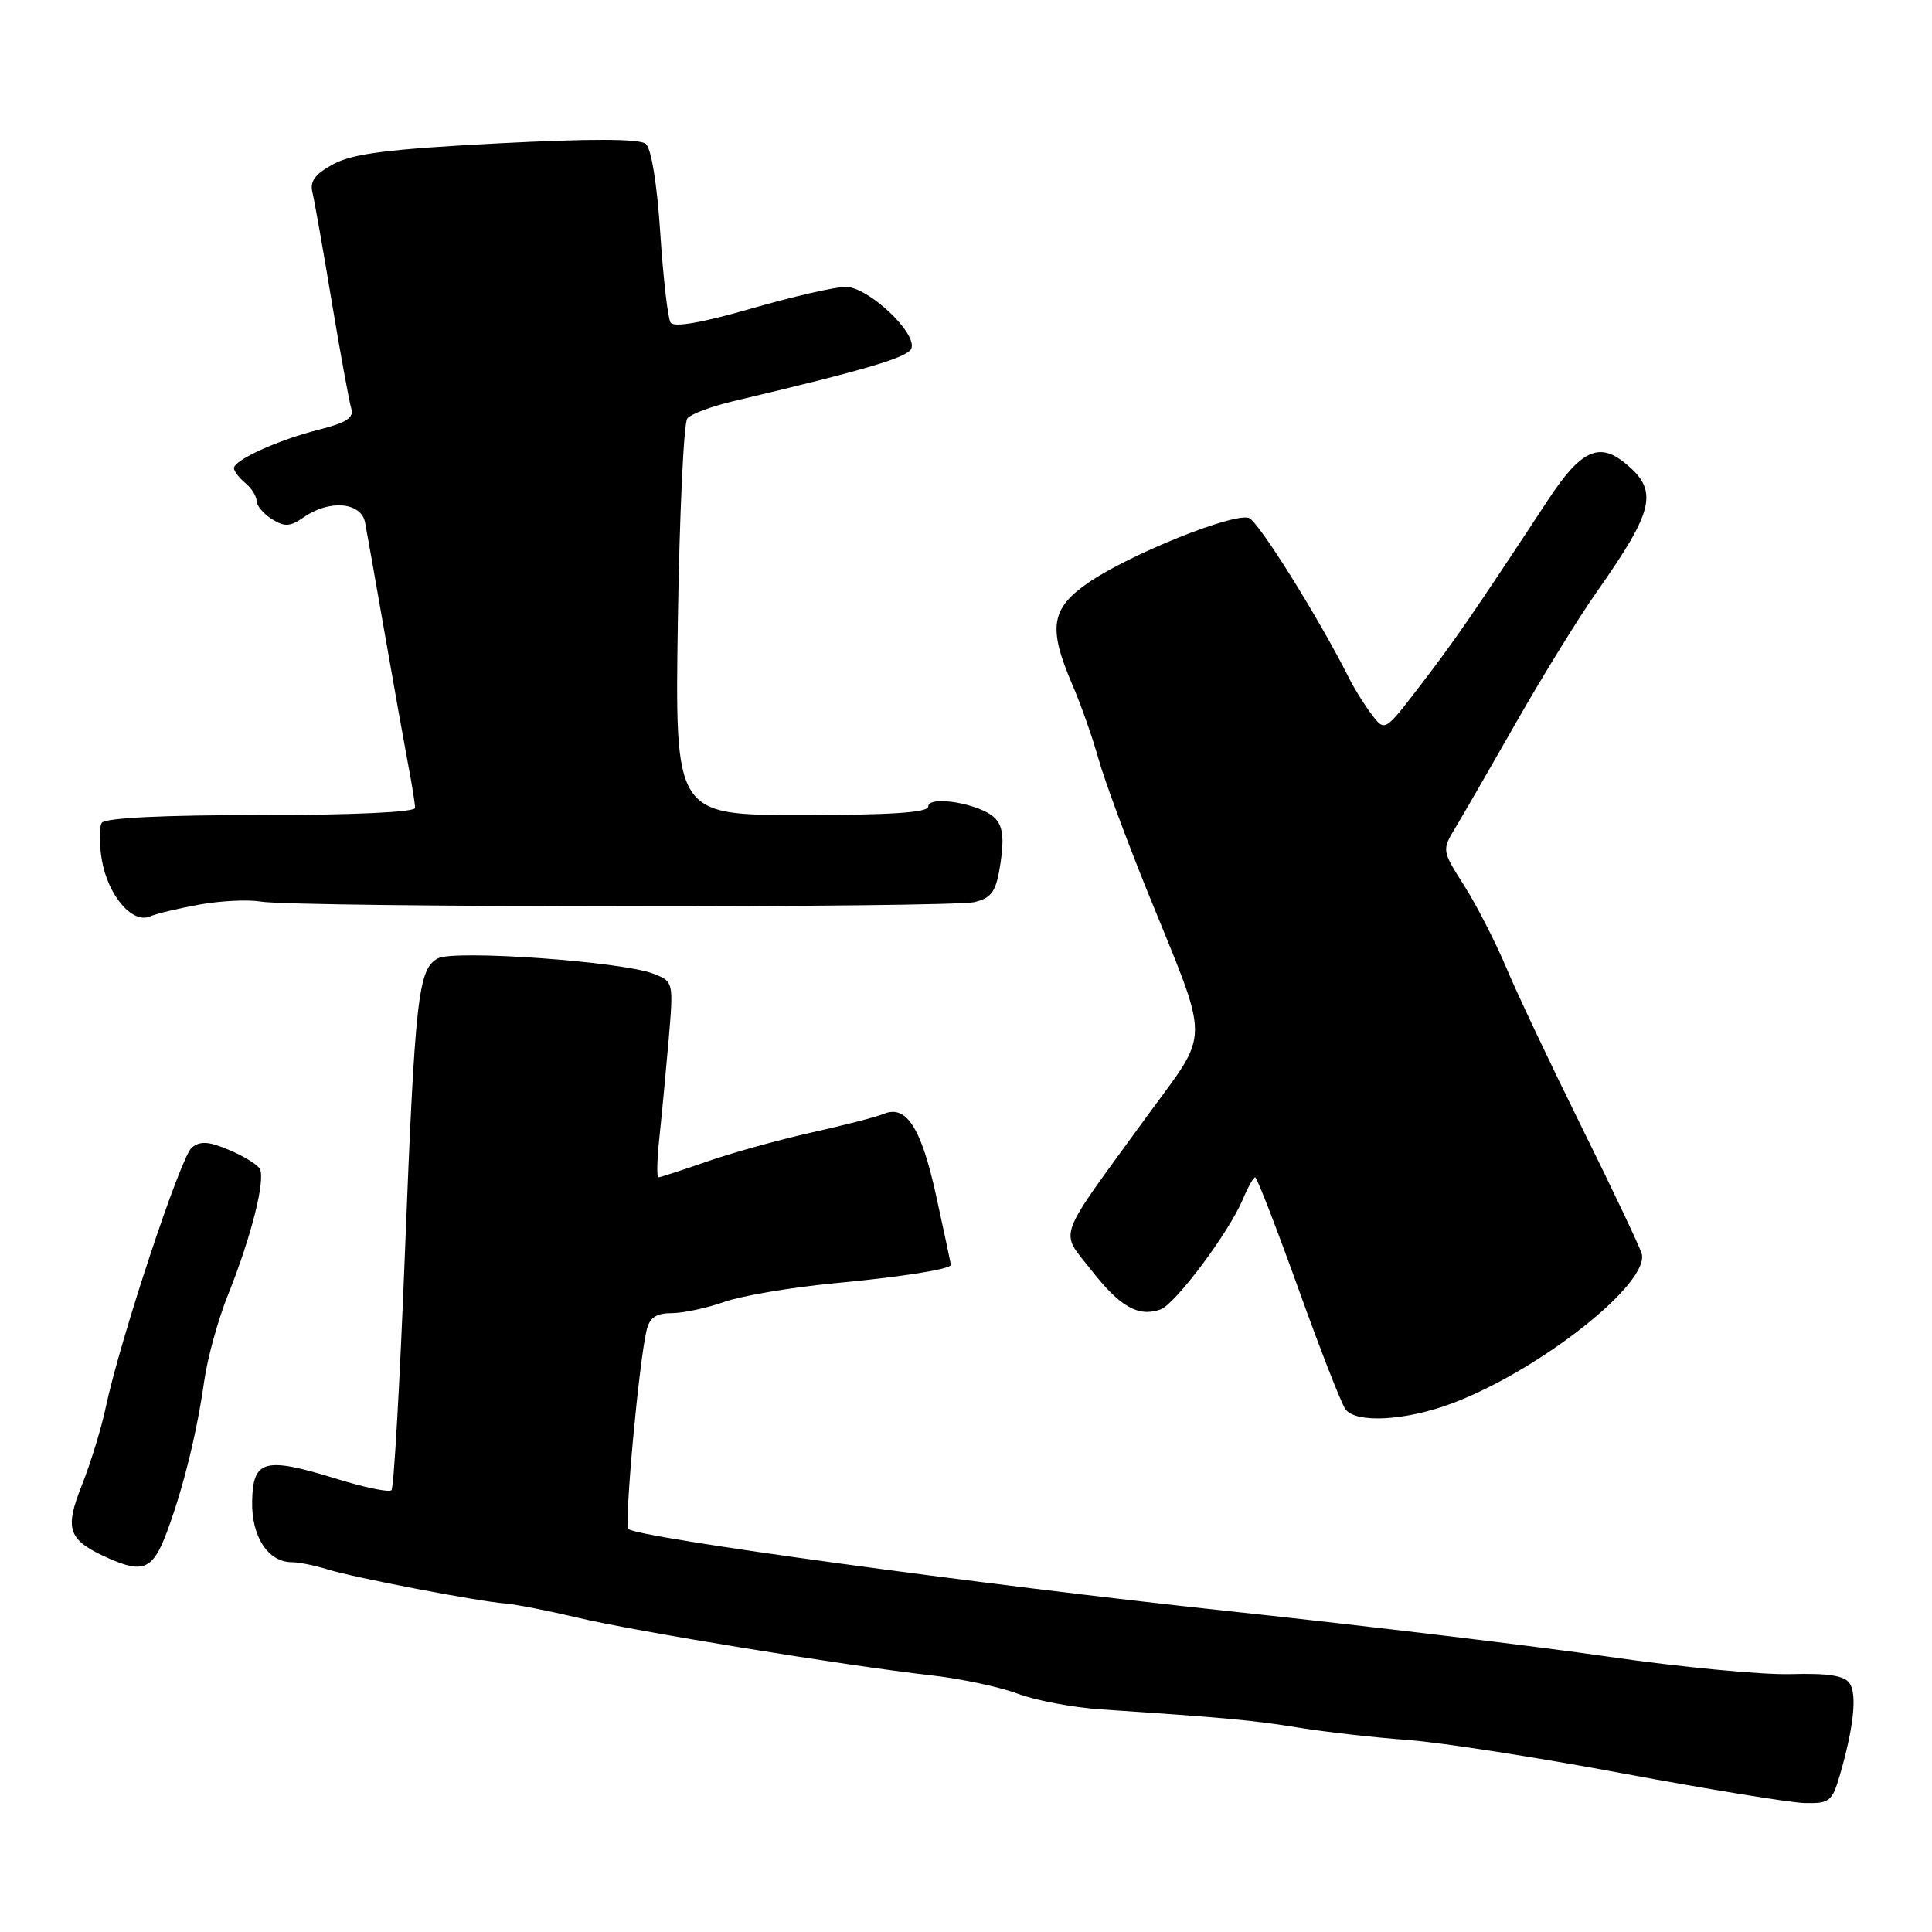 <?xml version="1.0" encoding="UTF-8" standalone="no"?>
<!DOCTYPE svg PUBLIC "-//W3C//DTD SVG 1.1//EN" "http://www.w3.org/Graphics/SVG/1.1/DTD/svg11.dtd" >
<svg xmlns="http://www.w3.org/2000/svg" xmlns:xlink="http://www.w3.org/1999/xlink" version="1.1" viewBox="0 0 256 256">
 <g >
 <path fill="currentColor"
d=" M 243.78 235.25 C 245.61 228.96 246.09 224.57 245.10 223.07 C 244.41 222.03 242.29 221.69 237.22 221.83 C 233.40 221.93 222.58 220.89 213.18 219.53 C 203.77 218.16 181.10 215.44 162.79 213.48 C 129.97 209.97 84.41 203.74 83.27 202.60 C 82.69 202.02 84.65 180.56 85.68 176.25 C 86.08 174.59 86.94 174.00 88.98 174.00 C 90.50 174.00 93.65 173.33 95.97 172.51 C 98.29 171.69 104.85 170.58 110.55 170.04 C 119.69 169.17 126.00 168.17 126.00 167.59 C 126.00 167.49 125.12 163.38 124.05 158.47 C 122.06 149.37 120.07 146.30 117.03 147.62 C 116.19 147.98 111.90 149.09 107.50 150.07 C 103.10 151.06 96.84 152.80 93.59 153.94 C 90.34 155.07 87.49 156.00 87.25 156.00 C 87.00 156.00 87.06 153.64 87.37 150.75 C 87.68 147.86 88.23 142.02 88.60 137.77 C 89.25 130.05 89.25 130.05 86.51 129.00 C 82.26 127.39 60.19 125.83 58.02 126.99 C 55.40 128.39 54.99 132.11 53.64 166.41 C 52.98 183.17 52.19 197.15 51.87 197.46 C 51.56 197.77 48.28 197.10 44.59 195.95 C 35.05 193.01 33.52 193.41 33.41 198.91 C 33.31 203.61 35.52 207.00 38.68 207.00 C 39.60 207.00 41.74 207.43 43.43 207.96 C 46.94 209.05 63.26 212.18 67.00 212.48 C 68.38 212.59 72.65 213.43 76.50 214.34 C 84.14 216.16 112.05 220.71 123.39 221.99 C 127.30 222.43 132.45 223.52 134.84 224.42 C 137.22 225.32 142.17 226.25 145.84 226.50 C 162.59 227.62 165.91 227.93 172.08 228.92 C 175.69 229.51 182.22 230.24 186.58 230.56 C 190.93 230.88 203.72 232.87 215.00 234.98 C 226.28 237.08 237.12 238.85 239.09 238.91 C 242.41 238.99 242.77 238.71 243.78 235.25 Z  M 22.12 202.99 C 24.28 197.18 26.08 189.90 27.06 183.00 C 27.48 179.97 28.91 174.80 30.24 171.50 C 33.33 163.79 35.23 156.19 34.41 154.85 C 34.05 154.27 32.20 153.14 30.29 152.35 C 27.60 151.22 26.51 151.17 25.40 152.08 C 23.93 153.30 15.88 177.62 14.01 186.50 C 13.43 189.25 12.01 193.86 10.86 196.76 C 8.49 202.71 9.00 204.09 14.43 206.50 C 19.00 208.52 20.27 207.94 22.12 202.99 Z  M 192.36 185.97 C 204.00 181.61 218.75 169.95 217.52 166.07 C 217.19 165.03 213.62 157.51 209.58 149.34 C 205.54 141.18 201.05 131.71 199.62 128.29 C 198.19 124.88 195.67 119.97 194.03 117.38 C 191.04 112.67 191.04 112.67 192.90 109.59 C 193.92 107.89 197.58 101.55 201.03 95.50 C 204.48 89.45 209.21 81.80 211.53 78.50 C 219.31 67.44 219.84 64.96 215.18 61.25 C 211.81 58.56 209.37 59.77 205.12 66.25 C 195.27 81.23 192.78 84.85 188.27 90.73 C 183.50 96.96 183.50 96.96 181.80 94.73 C 180.86 93.50 179.53 91.38 178.83 90.00 C 174.80 81.96 166.79 69.13 165.50 68.64 C 163.53 67.88 149.68 73.45 144.25 77.18 C 139.25 80.61 138.84 83.14 142.07 90.67 C 143.22 93.33 144.77 97.75 145.54 100.50 C 146.30 103.25 149.21 111.12 151.99 118.00 C 160.47 138.91 160.48 136.22 151.89 148.03 C 139.74 164.74 140.40 162.90 144.61 168.31 C 148.39 173.15 150.82 174.54 153.75 173.52 C 155.71 172.84 162.82 163.34 164.69 158.90 C 165.36 157.30 166.09 156.00 166.32 156.00 C 166.55 156.00 169.12 162.64 172.04 170.75 C 174.95 178.86 177.76 186.06 178.29 186.75 C 179.72 188.62 186.23 188.26 192.36 185.97 Z  M 26.50 119.85 C 29.25 119.36 32.85 119.18 34.50 119.46 C 39.25 120.26 126.20 120.31 129.20 119.52 C 131.48 118.92 132.01 118.10 132.58 114.32 C 133.07 111.02 132.87 109.44 131.81 108.38 C 129.93 106.50 123.00 105.32 123.00 106.87 C 123.00 107.67 118.03 108.00 106.22 108.00 C 89.43 108.00 89.43 108.00 89.82 82.25 C 90.04 68.09 90.60 56.03 91.07 55.45 C 91.53 54.87 94.29 53.84 97.21 53.15 C 114.70 49.01 120.30 47.36 120.76 46.18 C 121.55 44.13 115.02 38.00 112.05 38.01 C 110.65 38.01 105.00 39.31 99.50 40.90 C 92.97 42.78 89.27 43.42 88.85 42.74 C 88.49 42.17 87.88 36.84 87.49 30.89 C 87.07 24.42 86.30 19.66 85.57 19.06 C 84.75 18.38 78.27 18.36 65.92 19.00 C 51.55 19.75 46.78 20.35 44.21 21.73 C 41.75 23.05 41.03 24.01 41.40 25.50 C 41.67 26.60 42.82 33.12 43.96 40.00 C 45.11 46.88 46.27 53.23 46.54 54.11 C 46.93 55.35 45.92 56.01 42.27 56.93 C 36.88 58.29 31.00 60.95 31.00 62.04 C 31.00 62.43 31.68 63.32 32.50 64.00 C 33.33 64.68 34.00 65.76 34.00 66.38 C 34.00 67.01 34.92 68.09 36.04 68.79 C 37.72 69.84 38.45 69.80 40.26 68.53 C 43.65 66.16 47.87 66.53 48.38 69.25 C 48.62 70.49 49.79 77.12 50.99 84.00 C 52.19 90.88 53.58 98.66 54.08 101.30 C 54.59 103.94 55.00 106.53 55.00 107.05 C 55.00 107.62 46.81 108.00 34.56 108.00 C 21.53 108.00 13.89 108.38 13.48 109.04 C 13.12 109.61 13.13 111.81 13.49 113.92 C 14.28 118.61 17.51 122.43 19.85 121.44 C 20.76 121.05 23.75 120.34 26.50 119.85 Z "/>
</g>
</svg>